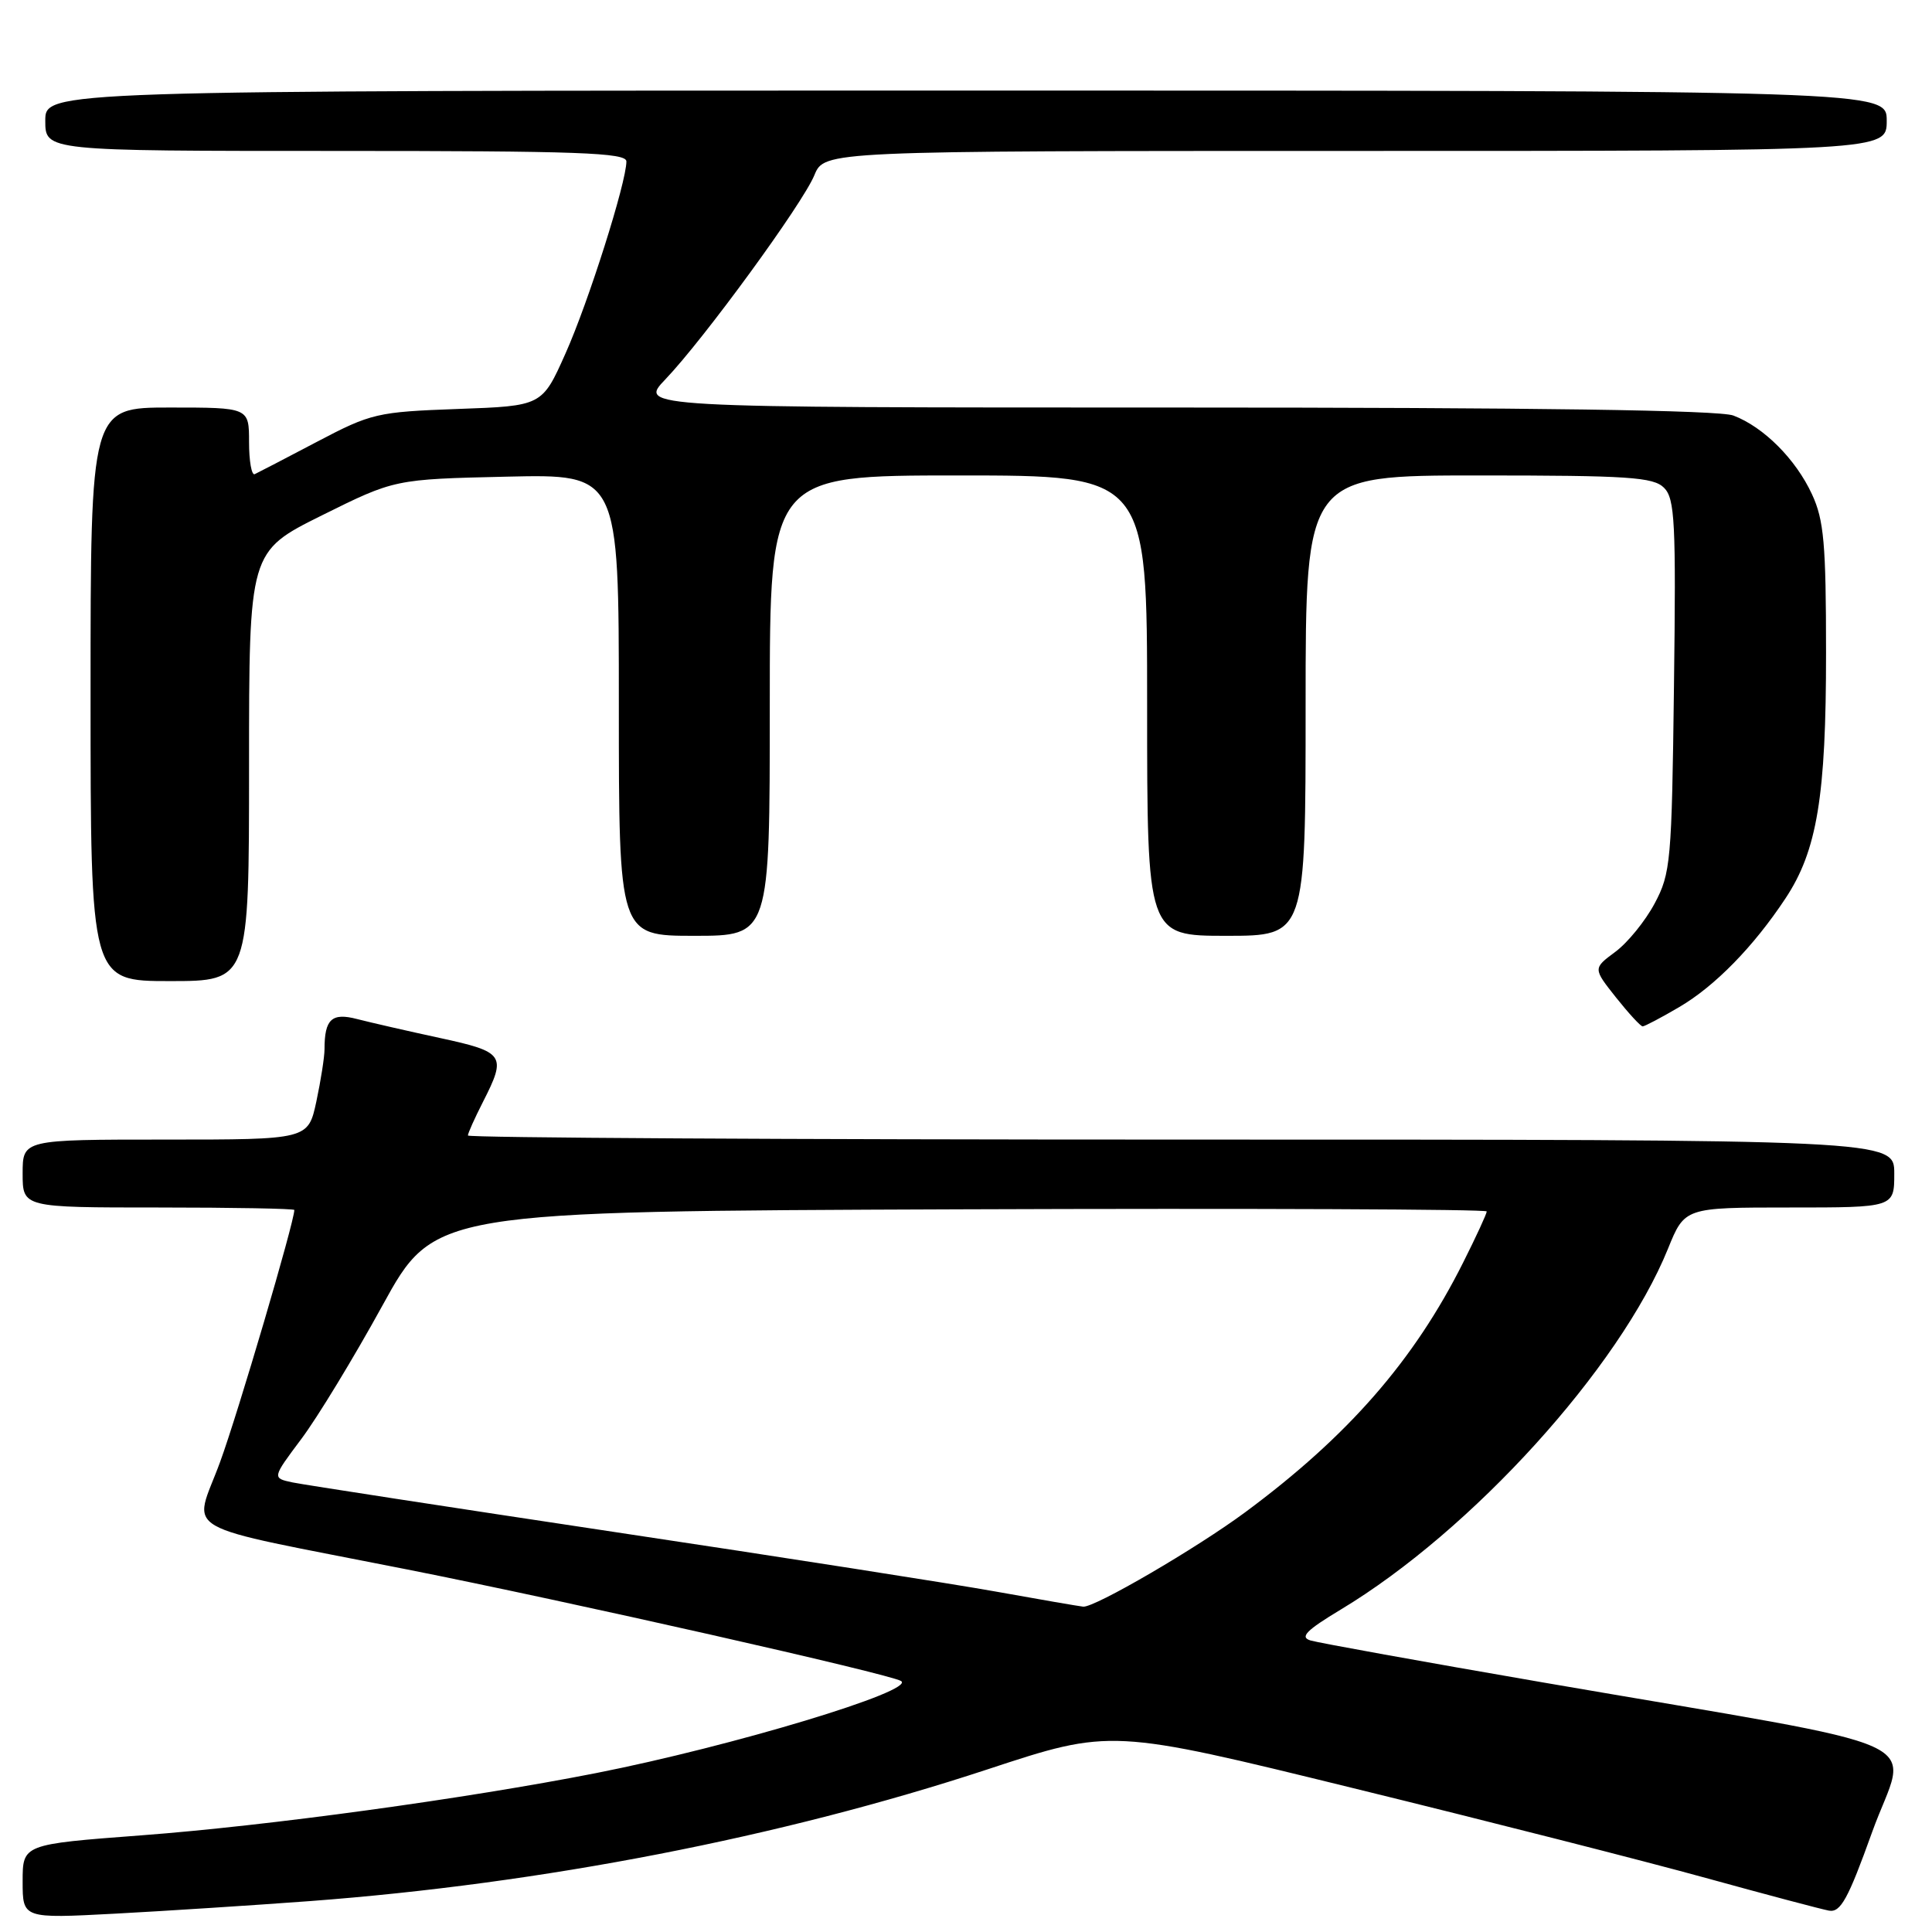 <?xml version="1.0" encoding="UTF-8" standalone="no"?>
<!DOCTYPE svg PUBLIC "-//W3C//DTD SVG 1.1//EN" "http://www.w3.org/Graphics/SVG/1.1/DTD/svg11.dtd" >
<svg xmlns="http://www.w3.org/2000/svg" xmlns:xlink="http://www.w3.org/1999/xlink" version="1.1" viewBox="0 0 256 256">
 <g >
 <path fill="currentColor"
d=" M 41.00 251.91 C 71.84 249.60 103.58 243.43 130.85 234.45 C 147.21 229.06 147.21 229.06 179.35 236.95 C 197.03 241.28 218.03 246.63 226.00 248.83 C 233.97 251.03 241.33 252.98 242.35 253.17 C 243.89 253.44 244.88 251.64 248.06 242.78 C 252.75 229.72 258.19 232.20 204.50 222.94 C 188.55 220.19 174.67 217.68 173.65 217.37 C 172.20 216.93 173.07 216.04 177.65 213.28 C 195.03 202.83 214.62 181.23 221.01 165.48 C 223.23 160.00 223.23 160.00 237.12 160.00 C 251.00 160.00 251.00 160.00 251.00 155.50 C 251.00 151.00 251.00 151.00 156.50 151.00 C 104.53 151.00 62.00 150.76 62.00 150.46 C 62.00 150.16 62.90 148.16 64.00 146.00 C 67.15 139.82 66.86 139.39 58.25 137.53 C 53.99 136.61 49.07 135.48 47.32 135.03 C 43.96 134.15 43.00 135.04 43.00 139.03 C 43.00 140.06 42.51 143.17 41.92 145.95 C 40.83 151.00 40.83 151.00 21.92 151.00 C 3.00 151.00 3.00 151.00 3.00 155.50 C 3.00 160.00 3.00 160.00 21.00 160.00 C 30.90 160.00 39.00 160.15 39.00 160.33 C 39.00 161.90 31.53 187.27 29.16 193.73 C 25.62 203.42 22.76 201.78 54.00 207.97 C 75.35 212.20 117.85 221.80 119.39 222.74 C 121.46 224.01 97.01 231.39 79.00 234.94 C 61.71 238.34 35.50 241.93 18.75 243.19 C 3.00 244.38 3.00 244.38 3.00 249.30 C 3.00 254.22 3.00 254.22 15.25 253.57 C 21.99 253.21 33.58 252.46 41.00 251.91 Z  M 222.51 133.44 C 227.24 130.67 232.36 125.43 236.58 119.05 C 240.78 112.72 241.97 105.49 241.96 86.50 C 241.96 72.07 241.68 68.90 240.10 65.50 C 237.95 60.84 233.69 56.58 229.68 55.06 C 227.79 54.35 203.56 54.00 155.73 54.00 C 84.59 54.00 84.59 54.00 88.18 50.25 C 93.27 44.92 106.34 27.02 107.91 23.21 C 109.24 20.00 109.24 20.00 179.62 20.00 C 250.00 20.00 250.00 20.00 250.00 16.00 C 250.00 12.00 250.00 12.00 128.00 12.00 C 6.00 12.00 6.00 12.00 6.00 16.00 C 6.00 20.00 6.00 20.00 44.50 20.00 C 76.68 20.00 83.00 20.23 83.00 21.39 C 83.00 24.17 77.96 40.07 74.93 46.84 C 71.83 53.79 71.83 53.79 60.66 54.19 C 49.96 54.58 49.19 54.76 42.00 58.54 C 37.88 60.71 34.16 62.64 33.75 62.83 C 33.34 63.01 33.00 61.10 33.00 58.58 C 33.00 54.00 33.00 54.00 22.50 54.00 C 12.00 54.00 12.00 54.00 12.00 92.00 C 12.00 130.00 12.00 130.00 22.50 130.00 C 33.00 130.00 33.00 130.00 33.00 101.54 C 33.00 73.09 33.00 73.09 42.65 68.29 C 52.30 63.50 52.30 63.50 67.15 63.16 C 82.00 62.82 82.00 62.82 82.00 93.41 C 82.00 124.00 82.00 124.00 92.00 124.00 C 102.00 124.00 102.00 124.00 102.00 93.50 C 102.00 63.00 102.00 63.00 127.00 63.00 C 152.00 63.00 152.00 63.00 152.00 93.50 C 152.00 124.00 152.00 124.00 162.50 124.00 C 173.00 124.00 173.00 124.00 173.00 93.50 C 173.00 63.00 173.00 63.00 195.93 63.00 C 215.81 63.00 219.07 63.22 220.49 64.63 C 221.93 66.07 222.09 69.17 221.81 90.88 C 221.52 114.21 221.38 115.72 219.24 119.73 C 218.00 122.05 215.66 124.93 214.03 126.13 C 211.08 128.32 211.08 128.32 214.12 132.16 C 215.80 134.27 217.39 136.00 217.66 136.00 C 217.92 136.00 220.11 134.85 222.51 133.44 Z  M 132.00 210.90 C 126.22 209.86 103.50 206.31 81.50 203.01 C 59.50 199.70 40.27 196.74 38.77 196.43 C 36.05 195.85 36.05 195.85 39.92 190.68 C 42.06 187.83 46.89 179.88 50.67 173.00 C 57.54 160.50 57.54 160.50 127.27 160.24 C 165.62 160.10 197.00 160.23 197.00 160.52 C 197.00 160.82 195.60 163.86 193.88 167.28 C 187.38 180.26 178.64 190.28 165.01 200.37 C 158.57 205.14 145.01 213.05 143.52 212.89 C 142.96 212.83 137.78 211.94 132.00 210.90 Z "/>
</g>
</svg>